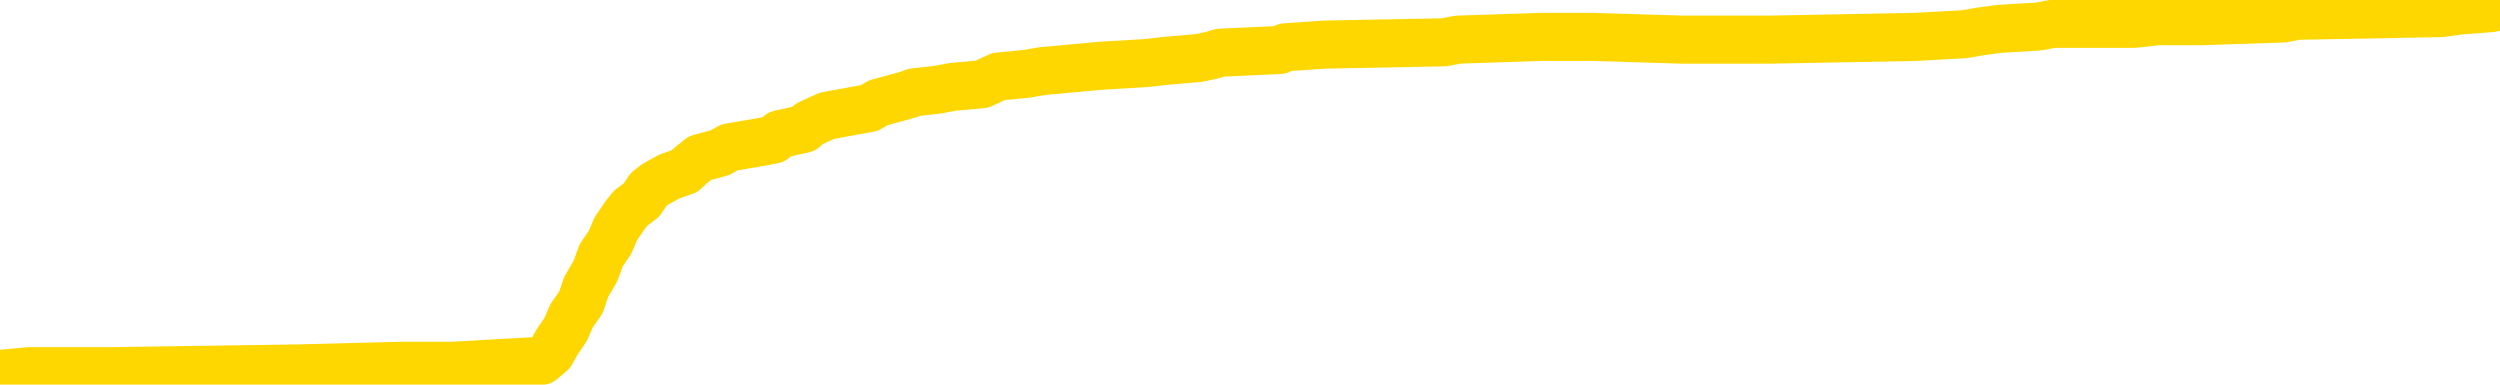 <svg xmlns="http://www.w3.org/2000/svg" version="1.1" viewBox="0 0 6500 1000">
	<path fill="none" stroke="gold" stroke-width="125" stroke-linecap="round" stroke-linejoin="round" d="M0 15267  L-794702 15267 L-794518 15261 L-794028 15247 L-793735 15240 L-793423 15226 L-793189 15219 L-793135 15206 L-793076 15192 L-792923 15185 L-792883 15172 L-792750 15165 L-792457 15158 L-791917 15158 L-791306 15151 L-791258 15151 L-790618 15144 L-790585 15144 L-790060 15144 L-789927 15137 L-789537 15124 L-789209 15110 L-789091 15096 L-788880 15083 L-788163 15083 L-787593 15076 L-787486 15076 L-787311 15069 L-787090 15055 L-786689 15048 L-786663 15035 L-785735 15021 L-785647 15007 L-785565 14994 L-785495 14980 L-785198 14973 L-785046 14959 L-783156 14966 L-783055 14966 L-782793 14966 L-782499 14973 L-782357 14959 L-782109 14959 L-782073 14953 L-781915 14946 L-781451 14932 L-781198 14925 L-780986 14911 L-780735 14905 L-780386 14898 L-779458 14884 L-779365 14870 L-778954 14864 L-777783 14850 L-776594 14843 L-776502 14829 L-776474 14816 L-776208 14802 L-775909 14788 L-775781 14775 L-775743 14761 L-774929 14761 L-774545 14768 L-773484 14775 L-773423 14775 L-773158 14911 L-772686 15042 L-772494 15172 L-772230 15302 L-771894 15295 L-771758 15288 L-771302 15281 L-770559 15274 L-770542 15267 L-770376 15254 L-770308 15254 L-769792 15247 L-768763 15247 L-768567 15240 L-768079 15233 L-767717 15226 L-767308 15226 L-766922 15233 L-765219 15233 L-765121 15233 L-765049 15233 L-764988 15233 L-764803 15226 L-764467 15226 L-763826 15219 L-763749 15213 L-763688 15213 L-763502 15206 L-763422 15206 L-763245 15199 L-763226 15192 L-762996 15192 L-762608 15185 L-761719 15185 L-761680 15178 L-761592 15172 L-761564 15158 L-760556 15151 L-760406 15137 L-760382 15130 L-760249 15124 L-760209 15117 L-758951 15110 L-758893 15110 L-758354 15103 L-758301 15103 L-758254 15103 L-757859 15096 L-757720 15089 L-757520 15083 L-757373 15083 L-757209 15083 L-756932 15089 L-756573 15089 L-756021 15083 L-755376 15076 L-755117 15062 L-754963 15055 L-754562 15048 L-754522 15042 L-754402 15035 L-754340 15042 L-754326 15042 L-754232 15042 L-753939 15035 L-753788 15007 L-753457 14994 L-753379 14980 L-753303 14973 L-753077 14953 L-753010 14939 L-752783 14925 L-752730 14911 L-752566 14905 L-751560 14898 L-751376 14891 L-750825 14884 L-750432 14870 L-750035 14864 L-749185 14850 L-749106 14843 L-748528 14836 L-748086 14836 L-747845 14829 L-747688 14829 L-747287 14816 L-747267 14816 L-746822 14809 L-746416 14802 L-746280 14788 L-746105 14775 L-745969 14761 L-745719 14747 L-744719 14740 L-744637 14734 L-744501 14727 L-744463 14720 L-743573 14713 L-743357 14706 L-742914 14699 L-742796 14693 L-742740 14686 L-742063 14686 L-741963 14679 L-741934 14679 L-740592 14672 L-740186 14665 L-740147 14658 L-739219 14651 L-739121 14645 L-738988 14638 L-738583 14631 L-738557 14624 L-738464 14617 L-738248 14610 L-737837 14597 L-736683 14583 L-736391 14569 L-736363 14556 L-735755 14549 L-735505 14535 L-735485 14528 L-734556 14521 L-734504 14508 L-734382 14501 L-734364 14487 L-734208 14480 L-734033 14467 L-733897 14460 L-733840 14453 L-733732 14446 L-733647 14439 L-733414 14432 L-733339 14426 L-733030 14419 L-732913 14412 L-732743 14405 L-732651 14398 L-732549 14398 L-732526 14391 L-732448 14391 L-732351 14378 L-731984 14371 L-731879 14364 L-731376 14357 L-730924 14350 L-730886 14344 L-730862 14337 L-730821 14330 L-730692 14323 L-730591 14316 L-730150 14309 L-729868 14302 L-729275 14296 L-729145 14289 L-728870 14275 L-728718 14268 L-728565 14261 L-728479 14248 L-728401 14241 L-728216 14234 L-728165 14234 L-728137 14227 L-728058 14220 L-728035 14213 L-727751 14200 L-727148 14186 L-726152 14179 L-725854 14172 L-725120 14166 L-724876 14159 L-724786 14152 L-724209 14145 L-723510 14138 L-722758 14131 L-722440 14125 L-722057 14111 L-721980 14104 L-721345 14097 L-721160 14090 L-721072 14090 L-720942 14090 L-720630 14083 L-720580 14077 L-720438 14070 L-720416 14063 L-719449 14056 L-718903 14049 L-718425 14049 L-718364 14049 L-718040 14049 L-718019 14042 L-717956 14042 L-717746 14036 L-717670 14029 L-717615 14022 L-717592 14015 L-717553 14008 L-717537 14001 L-716780 13995 L-716764 13988 L-715964 13981 L-715812 13974 L-714907 13967 L-714400 13960 L-714171 13947 L-714130 13947 L-714015 13940 L-713838 13933 L-713084 13940 L-712949 13933 L-712785 13926 L-712467 13919 L-712291 13906 L-711269 13892 L-711245 13878 L-710994 13871 L-710781 13858 L-710147 13851 L-709909 13837 L-709877 13823 L-709699 13810 L-709618 13796 L-709529 13789 L-709464 13776 L-709024 13762 L-709000 13755 L-708459 13748 L-708204 13741 L-707709 13734 L-706832 13728 L-706795 13721 L-706742 13714 L-706701 13707 L-706584 13700 L-706307 13693 L-706100 13680 L-705903 13666 L-705880 13652 L-705830 13639 L-705790 13632 L-705712 13625 L-705115 13611 L-705055 13604 L-704951 13598 L-704797 13591 L-704165 13584 L-703484 13577 L-703182 13563 L-702835 13557 L-702637 13550 L-702589 13536 L-702269 13529 L-701641 13522 L-701494 13515 L-701458 13509 L-701400 13502 L-701324 13488 L-701082 13488 L-700994 13481 L-700900 13474 L-700606 13468 L-700472 13461 L-700412 13454 L-700375 13440 L-700103 13440 L-699097 13433 L-698921 13427 L-698870 13427 L-698578 13420 L-698385 13406 L-698052 13399 L-697546 13392 L-696983 13379 L-696969 13365 L-696952 13358 L-696852 13344 L-696737 13331 L-696698 13317 L-696660 13310 L-696595 13310 L-696567 13303 L-696428 13310 L-696135 13310 L-696085 13310 L-695980 13310 L-695715 13303 L-695250 13296 L-695106 13296 L-695051 13283 L-694994 13276 L-694803 13269 L-694438 13262 L-694223 13262 L-694029 13262 L-693971 13262 L-693912 13249 L-693758 13242 L-693488 13235 L-693058 13269 L-693043 13269 L-692966 13262 L-692901 13255 L-692772 13208 L-692749 13201 L-692465 13194 L-692417 13187 L-692362 13180 L-691900 13173 L-691861 13173 L-691820 13166 L-691630 13160 L-691150 13153 L-690663 13146 L-690646 13139 L-690608 13132 L-690352 13125 L-690274 13112 L-690044 13105 L-690028 13091 L-689734 13078 L-689292 13071 L-688845 13064 L-688340 13057 L-688186 13050 L-687900 13043 L-687860 13030 L-687529 13023 L-687307 13016 L-686790 13002 L-686714 12995 L-686466 12982 L-686272 12968 L-686212 12961 L-685435 12954 L-685361 12954 L-685131 12947 L-685114 12947 L-685052 12941 L-684857 12934 L-684392 12934 L-684369 12927 L-684239 12927 L-682939 12927 L-682922 12927 L-682845 12920 L-682751 12920 L-682534 12920 L-682382 12913 L-682204 12920 L-682149 12927 L-681863 12934 L-681823 12934 L-681453 12934 L-681013 12934 L-680830 12934 L-680509 12927 L-680214 12927 L-679768 12913 L-679696 12906 L-679234 12893 L-678796 12886 L-678614 12879 L-677160 12865 L-677028 12859 L-676571 12845 L-676345 12838 L-675958 12824 L-675442 12811 L-674488 12797 L-673693 12783 L-673019 12776 L-672593 12763 L-672282 12756 L-672052 12735 L-671369 12715 L-671356 12694 L-671146 12667 L-671124 12660 L-670950 12646 L-670000 12640 L-669731 12626 L-668916 12619 L-668606 12605 L-668568 12598 L-668511 12585 L-667894 12578 L-667256 12564 L-665630 12557 L-664956 12551 L-664314 12551 L-664237 12551 L-664180 12551 L-664144 12551 L-664116 12544 L-664004 12530 L-663986 12523 L-663964 12516 L-663810 12510 L-663757 12496 L-663679 12489 L-663559 12482 L-663462 12475 L-663344 12468 L-663075 12455 L-662805 12448 L-662788 12434 L-662588 12427 L-662441 12414 L-662214 12407 L-662080 12400 L-661771 12393 L-661711 12386 L-661358 12373 L-661010 12366 L-660909 12359 L-660844 12345 L-660785 12338 L-660400 12325 L-660019 12318 L-659915 12311 L-659655 12304 L-659384 12291 L-659224 12284 L-659192 12277 L-659130 12270 L-658989 12263 L-658805 12256 L-658760 12249 L-658472 12249 L-658456 12243 L-658223 12243 L-658162 12236 L-658124 12236 L-657544 12229 L-657410 12222 L-657387 12195 L-657368 12147 L-657351 12092 L-657335 12037 L-657311 11983 L-657294 11942 L-657273 11894 L-657257 11846 L-657233 11818 L-657217 11791 L-657195 11770 L-657178 11757 L-657129 11736 L-657057 11716 L-657022 11681 L-656999 11654 L-656963 11627 L-656922 11599 L-656885 11586 L-656869 11558 L-656845 11538 L-656807 11524 L-656791 11504 L-656767 11490 L-656750 11476 L-656731 11463 L-656715 11449 L-656686 11428 L-656660 11408 L-656615 11401 L-656598 11387 L-656556 11380 L-656508 11367 L-656438 11353 L-656422 11339 L-656406 11326 L-656344 11319 L-656305 11312 L-656265 11305 L-656099 11298 L-656034 11291 L-656018 11285 L-655974 11271 L-655916 11264 L-655703 11257 L-655670 11250 L-655627 11244 L-655549 11237 L-655012 11230 L-654934 11223 L-654829 11209 L-654741 11202 L-654565 11196 L-654214 11189 L-654058 11182 L-653620 11175 L-653464 11168 L-653334 11161 L-652630 11148 L-652429 11141 L-651468 11127 L-650986 11120 L-650887 11120 L-650794 11114 L-650549 11107 L-650476 11100 L-650033 11086 L-649937 11079 L-649922 11072 L-649906 11066 L-649881 11059 L-649416 11052 L-649199 11045 L-649059 11038 L-648765 11031 L-648677 11025 L-648635 11018 L-648605 11011 L-648433 11004 L-648374 10997 L-648298 10990 L-648217 10983 L-648147 10983 L-647838 10977 L-647753 10970 L-647539 10963 L-647504 10956 L-646821 10949 L-646722 10942 L-646517 10936 L-646470 10929 L-646192 10922 L-646130 10915 L-646113 10901 L-646035 10895 L-645727 10881 L-645702 10874 L-645648 10860 L-645626 10853 L-645503 10847 L-645367 10833 L-645123 10826 L-644997 10826 L-644351 10819 L-644335 10819 L-644310 10819 L-644130 10806 L-644054 10799 L-643962 10792 L-643534 10785 L-643118 10778 L-642725 10765 L-642646 10758 L-642628 10751 L-642264 10744 L-642028 10737 L-641800 10730 L-641486 10723 L-641409 10717 L-641328 10703 L-641150 10689 L-641134 10682 L-640869 10669 L-640789 10662 L-640559 10655 L-640332 10648 L-640017 10648 L-639842 10641 L-639480 10641 L-639089 10634 L-639019 10621 L-638956 10614 L-638815 10600 L-638763 10593 L-638662 10580 L-638160 10573 L-637963 10566 L-637716 10559 L-637531 10552 L-637231 10546 L-637155 10539 L-636989 10525 L-636104 10518 L-636076 10504 L-635953 10491 L-635374 10484 L-635296 10477 L-634583 10477 L-634271 10477 L-634058 10477 L-634041 10477 L-633655 10477 L-633130 10463 L-632683 10457 L-632354 10450 L-632201 10443 L-631875 10443 L-631697 10436 L-631615 10436 L-631409 10422 L-631234 10415 L-630305 10409 L-629415 10402 L-629376 10395 L-629148 10395 L-628769 10388 L-627981 10381 L-627747 10374 L-627671 10368 L-627314 10361 L-626742 10347 L-626475 10340 L-626088 10333 L-625985 10333 L-625815 10333 L-625196 10333 L-624985 10333 L-624677 10333 L-624624 10327 L-624497 10320 L-624444 10313 L-624324 10306 L-623988 10292 L-623029 10285 L-622898 10272 L-622696 10265 L-622065 10258 L-621753 10251 L-621339 10244 L-621312 10238 L-621167 10231 L-620746 10224 L-619414 10224 L-619367 10217 L-619238 10203 L-619222 10197 L-618644 10183 L-618438 10176 L-618408 10169 L-618367 10162 L-618310 10155 L-618272 10149 L-618194 10142 L-618051 10135 L-617597 10128 L-617479 10121 L-617193 10114 L-616821 10108 L-616725 10101 L-616398 10094 L-616043 10087 L-615873 10080 L-615826 10073 L-615717 10066 L-615628 10060 L-615600 10053 L-615524 10039 L-615220 10032 L-615186 10019 L-615115 10012 L-614747 10005 L-614411 9998 L-614331 9998 L-614111 9991 L-613939 9984 L-613912 9978 L-613415 9971 L-612866 9957 L-611985 9950 L-611887 9936 L-611810 9930 L-611535 9923 L-611288 9909 L-611214 9902 L-611152 9889 L-611033 9882 L-610991 9875 L-610881 9868 L-610804 9854 L-610103 9848 L-609858 9841 L-609818 9834 L-609662 9827 L-609063 9827 L-608836 9827 L-608744 9827 L-608269 9827 L-607671 9813 L-607151 9806 L-607130 9800 L-606985 9793 L-606665 9793 L-606123 9793 L-605891 9793 L-605721 9793 L-605234 9786 L-605007 9779 L-604922 9772 L-604576 9765 L-604250 9765 L-603727 9759 L-603399 9752 L-602799 9745 L-602601 9731 L-602549 9724 L-602509 9717 L-602227 9711 L-601543 9697 L-601233 9690 L-601208 9676 L-601017 9670 L-600794 9663 L-600708 9656 L-600044 9642 L-600020 9635 L-599798 9622 L-599468 9615 L-599116 9601 L-598911 9594 L-598679 9581 L-598421 9574 L-598231 9560 L-598184 9553 L-597957 9546 L-597922 9540 L-597766 9533 L-597551 9526 L-597378 9519 L-597287 9512 L-597010 9505 L-596766 9499 L-596451 9492 L-596025 9492 L-595987 9492 L-595504 9492 L-595271 9492 L-595059 9485 L-594833 9478 L-594283 9478 L-594035 9471 L-593201 9471 L-593146 9464 L-593124 9457 L-592966 9451 L-592505 9444 L-592464 9437 L-592124 9423 L-591991 9416 L-591768 9410 L-591196 9403 L-590724 9396 L-590529 9389 L-590337 9382 L-590147 9375 L-590045 9368 L-589677 9362 L-589631 9355 L-589549 9348 L-588256 9341 L-588207 9334 L-587939 9334 L-587794 9334 L-587243 9334 L-587126 9327 L-587045 9321 L-586685 9314 L-586462 9307 L-586180 9300 L-585851 9286 L-585343 9280 L-585231 9273 L-585152 9266 L-584987 9259 L-584693 9259 L-584224 9259 L-584028 9266 L-583977 9266 L-583328 9259 L-583206 9252 L-582752 9252 L-582716 9245 L-582247 9238 L-582137 9232 L-582121 9225 L-581904 9225 L-581724 9218 L-581192 9218 L-580162 9218 L-579963 9211 L-579505 9204 L-578556 9191 L-578457 9184 L-578104 9170 L-578043 9163 L-578029 9156 L-577993 9150 L-577624 9143 L-577504 9136 L-577262 9129 L-577098 9122 L-576911 9115 L-576790 9108 L-575719 9095 L-574861 9088 L-574649 9074 L-574552 9067 L-574377 9054 L-574044 9047 L-573972 9040 L-573915 9033 L-573739 9033 L-573350 9026 L-573115 9019 L-573004 9013 L-572887 9006 L-571906 8999 L-571880 8992 L-571286 8978 L-571254 8978 L-571105 8972 L-570821 8965 L-569909 8965 L-568963 8965 L-568810 8958 L-568707 8958 L-568576 8951 L-568433 8944 L-568406 8937 L-568292 8931 L-568074 8924 L-567392 8917 L-567263 8910 L-566960 8903 L-566720 8889 L-566387 8883 L-565748 8876 L-565406 8862 L-565344 8855 L-565188 8855 L-564267 8855 L-563796 8855 L-563753 8855 L-563740 8848 L-563699 8842 L-563677 8835 L-563650 8828 L-563506 8821 L-563083 8814 L-562748 8814 L-562557 8807 L-562128 8807 L-561940 8800 L-561552 8787 L-561017 8780 L-560645 8773 L-560623 8773 L-560373 8766 L-560255 8759 L-560179 8753 L-560043 8746 L-560004 8739 L-559924 8732 L-559530 8725 L-559034 8718 L-558922 8705 L-558749 8698 L-558441 8691 L-557993 8684 L-557670 8677 L-557528 8664 L-557101 8650 L-556947 8636 L-556892 8623 L-556078 8616 L-556059 8609 L-555687 8602 L-555630 8602 L-554501 8595 L-554433 8595 L-553875 8588 L-553680 8582 L-553543 8575 L-553310 8568 L-552963 8561 L-552928 8547 L-552893 8540 L-552825 8527 L-552476 8520 L-552304 8513 L-551819 8506 L-551803 8499 L-551478 8493 L-551320 8486 L-550179 8472 L-550155 8465 L-549963 8451 L-549769 8445 L-549519 8438 L-549502 8431 L-548482 8424 L-548184 8417 L-548109 8410 L-547972 8397 L-547797 8390 L-547220 8376 L-547004 8369 L-546941 8363 L-546810 8356 L-546773 8342 L-546250 8335 L-546112 11031 L-546097 11031 L-546075 11031 L-546054 11031 L-545827 8328 L-545051 8328 L-545010 8328 L-544642 8328 L-544564 8321 L-544512 8315 L-543838 8308 L-543096 8301 L-542671 8301 L-542224 8294 L-541162 8287 L-540850 8274 L-540440 8274 L-540368 8267 L-539844 8267 L-539749 8267 L-539731 8267 L-539287 8260 L-539101 8246 L-538321 8233 L-537648 8226 L-537236 8205 L-537004 8191 L-536864 8185 L-536782 8171 L-536762 8164 L-536686 8164 L-536558 8157 L-536241 8164 L-536017 8164 L-535692 8157 L-535630 8157 L-535259 8157 L-535226 8157 L-535018 8157 L-534350 8157 L-534273 8157 L-534115 8144 L-534004 8144 L-533678 8137 L-533523 8130 L-533182 8130 L-533125 8116 L-532787 8102 L-532583 8096 L-532530 8082 L-531154 8075 L-531024 8068 L-530591 8061 L-530270 8055 L-529443 8041 L-529319 8034 L-528588 8020 L-528432 8007 L-528392 8000 L-528338 7993 L-528315 7986 L-528201 7979 L-527904 7972 L-527615 7966 L-527560 7959 L-527440 7952 L-527409 7945 L-527310 7938 L-526866 7938 L-526714 7931 L-525879 7931 L-525337 7925 L-525002 7925 L-524986 7918 L-524911 7911 L-524795 7904 L-524600 7897 L-524336 7890 L-523501 7884 L-523405 7877 L-522883 7870 L-522842 7863 L-522742 7856 L-521914 7856 L-521779 7849 L-521440 7849 L-520886 7842 L-520507 7836 L-520344 7829 L-520034 7822 L-519221 7815 L-518915 7808 L-518647 7808 L-518325 7808 L-518004 7815 L-517729 7815 L-516900 7801 L-516805 7795 L-516712 7774 L-516608 7753 L-516221 7733 L-515741 7719 L-515725 7712 L-515606 7706 L-515238 7692 L-515143 7685 L-514309 7671 L-514232 7665 L-513933 7658 L-513842 7651 L-513435 7637 L-513325 7623 L-512625 7617 L-512152 7610 L-512092 7603 L-511873 7589 L-511599 7582 L-511486 7576 L-510459 7569 L-510073 7562 L-510053 7555 L-509720 7548 L-509475 7541 L-509042 7535 L-508932 7528 L-508814 7521 L-508362 7507 L-507772 7500 L-507435 7493 L-505543 7487 L-505429 7473 L-505217 7466 L-503899 7459 L-503792 5920 L-503726 4400 L-503690 2997 L-503628 2997 L-503129 4523 L-502454 6029 L-502432 7418 L-502161 7404 L-501193 7404 L-500504 7398 L-500342 7391 L-499801 7384 L-499711 7377 L-498692 7370 L-497744 7357 L-497379 7363 L-497276 7370 L-496688 7370 L-496628 7370 L-496528 7363 L-496088 7350 L-495980 7343 L-495539 7336 L-494539 7316 L-494282 7295 L-494179 7274 L-494049 7261 L-493683 7247 L-493102 7233 L-493071 7227 L-492755 7220 L-490772 7213 L-490657 7206 L-490589 7206 L-490230 7199 L-488612 7192 L-488434 7192 L-488290 7192 L-487467 7199 L-487414 7206 L-487360 7206 L-486926 7206 L-485945 7213 L-485872 7213 L-484787 7206 L-484574 7206 L-483858 7192 L-483469 7185 L-483251 7172 L-482931 7158 L-482437 7144 L-482309 7138 L-482081 7124 L-481848 7110 L-481789 7103 L-481500 7097 L-481227 7083 L-480198 7076 L-478533 7069 L-478113 7062 L-477976 7055 L-477820 7055 L-477515 7049 L-477287 7035 L-477128 7028 L-476969 7014 L-476800 7001 L-476752 6994 L-476699 6987 L-476677 6987 L-476291 6980 L-476041 6980 L-475771 6980 L-475610 6980 L-475520 6980 L-473862 6980 L-473697 6987 L-473317 6980 L-472857 6980 L-472247 6967 L-471154 6960 L-470723 6953 L-470691 6946 L-470629 6939 L-470612 6932 L-468908 6925 L-468866 6919 L-468400 6912 L-468213 6905 L-468180 6891 L-467585 6884 L-467535 6878 L-467213 6871 L-467162 6864 L-466952 6857 L-466934 6850 L-466667 6836 L-466614 6830 L-466145 6823 L-465635 6809 L-465557 6809 L-465262 6802 L-465246 6795 L-465207 6789 L-465136 6782 L-464979 6775 L-464033 6775 L-463976 6775 L-463455 6775 L-463263 6768 L-463162 6768 L-462936 6761 L-462426 6761 L-462038 6946 L-461969 6946 L-461621 6939 L-461264 6932 L-460135 6734 L-460083 6720 L-459857 6713 L-459823 6706 L-459698 6693 L-459600 6693 L-459335 6693 L-458595 6700 L-458016 6700 L-457723 6700 L-457017 6700 L-456838 6693 L-456815 6693 L-456179 6686 L-455868 6679 L-455471 6679 L-455442 6672 L-455421 6665 L-455267 6659 L-454582 6659 L-454565 6659 L-454225 6659 L-453953 6652 L-453915 6645 L-453859 6631 L-453837 6624 L-453765 6618 L-453433 6611 L-453327 6604 L-453299 6590 L-453101 6583 L-452948 6576 L-452080 6570 L-451517 6556 L-451501 6556 L-451400 6549 L-451298 6556 L-451151 6556 L-451073 6556 L-451035 6549 L-450980 6542 L-450906 6535 L-450761 6529 L-450280 6529 L-449875 6522 L-449009 6529 L-448989 6529 L-448731 6529 L-448655 6529 L-448625 6522 L-448615 6508 L-448598 6501 L-448305 6494 L-448265 6487 L-448193 6481 L-448120 6474 L-447915 6467 L-447755 6446 L-447454 6426 L-447376 6399 L-447359 6378 L-447143 6364 L-446912 6364 L-446802 6371 L-446432 6378 L-446274 6378 L-446042 6378 L-445874 6378 L-445729 6371 L-445597 6364 L-444321 6351 L-443917 6337 L-443857 6330 L-443740 6316 L-443315 6310 L-443299 6296 L-443237 6289 L-442964 6275 L-442851 6269 L-442569 6255 L-442292 6248 L-441867 6234 L-441844 6227 L-441766 6221 L-441641 6214 L-441054 6207 L-440663 6200 L-440327 6193 L-439738 6186 L-439636 6186 L-439466 6180 L-439329 6180 L-438502 6173 L-437316 6166 L-437280 6159 L-437225 6159 L-437004 6152 L-436799 6152 L-436645 6152 L-436388 6145 L-436311 6138 L-435769 6132 L-435732 6125 L-435483 6118 L-435096 6111 L-434270 6104 L-433912 6097 L-433602 6097 L-433344 6091 L-433120 6084 L-432714 6077 L-432597 6070 L-432414 6063 L-432361 6063 L-432172 6056 L-432001 6050 L-431973 6043 L-431692 6036 L-431382 6029 L-431244 6022 L-430934 6015 L-430740 6015 L-430725 6008 L-430005 6008 L-429872 5995 L-429574 5988 L-429484 5981 L-428883 5981 L-428845 5974 L-428766 5967 L-428146 5961 L-427994 5947 L-427954 5940 L-427643 5933 L-427451 5926 L-427258 5913 L-427203 5899 L-426894 5892 L-426842 5885 L-426787 5892 L-426762 5892 L-426637 5892 L-425826 5885 L-425750 5878 L-425209 5872 L-424940 5865 L-424281 5858 L-423373 5851 L-423132 5844 L-422600 5837 L-422382 5831 L-421275 5837 L-421225 5837 L-420449 5837 L-419901 5831 L-419790 5824 L-419637 5810 L-419582 5803 L-419417 5796 L-419039 5789 L-418592 5783 L-418537 5776 L-418383 5769 L-417703 5762 L-417483 5755 L-416965 5748 L-416116 5735 L-416100 5728 L-414309 5721 L-413755 5714 L-413637 5707 L-412632 5701 L-412595 5694 L-412362 5694 L-412270 5694 L-412230 5694 L-411898 5687 L-411546 5680 L-411281 5666 L-410994 5659 L-410683 5646 L-410429 5632 L-410335 5625 L-409845 5618 L-409638 5612 L-409072 5605 L-408958 5612 L-408607 5605 L-408555 5605 L-408515 5605 L-407912 5591 L-407178 5577 L-406597 5564 L-406361 5550 L-405821 5529 L-405668 5516 L-405167 5509 L-404957 5495 L-404934 5495 L-404875 5488 L-403912 5488 L-403735 5482 L-403293 5475 L-403269 5461 L-403114 5454 L-403032 5454 L-402882 5461 L-402235 5461 L-402185 5454 L-401065 5447 L-400081 5440 L-400020 5434 L-399299 5427 L-398434 5420 L-398055 5413 L-397836 5413 L-397077 5406 L-397025 5399 L-396716 5386 L-395864 5386 L-395671 5379 L-395495 5372 L-395270 5372 L-395143 5365 L-394951 5365 L-394719 5358 L-394549 5365 L-394263 5358 L-393983 5358 L-393900 5352 L-393730 5345 L-393713 5331 L-393559 5324 L-393520 5317 L-392745 5310 L-392668 5310 L-392436 5297 L-392009 5290 L-391664 5283 L-391080 5276 L-390812 5276 L-390553 5276 L-390423 5263 L-390407 5256 L-390293 5249 L-390269 5242 L-390035 5235 L-389999 5228 L-388683 5228 L-388627 5221 L-387949 5208 L-387376 5208 L-387251 5208 L-387098 5208 L-387020 5208 L-386709 5194 L-386436 5187 L-386346 5174 L-386245 5174 L-385317 5167 L-385241 5167 L-384877 5167 L-384852 5160 L-384816 5153 L-384040 5139 L-383948 5133 L-383808 5126 L-383407 5119 L-383145 5119 L-382901 5126 L-382687 5119 L-382607 5119 L-382530 5119 L-382454 5119 L-382267 5126 L-382201 5126 L-381951 5126 L-381896 5119 L-381759 5112 L-381679 5098 L-381566 5091 L-381342 5085 L-381178 5078 L-381137 5071 L-380968 5064 L-380597 5057 L-380582 5050 L-380466 5044 L-379745 5037 L-379709 5030 L-379576 5030 L-379228 5023 L-378817 5023 L-378781 5023 L-378702 5016 L-378664 5009 L-378299 5003 L-378095 4996 L-378080 4989 L-377735 4982 L-377386 4982 L-377060 4982 L-376959 4975 L-376806 4975 L-376612 4968 L-376380 4968 L-376287 4968 L-376132 4968 L-376055 4968 L-376014 4961 L-375900 4955 L-375877 4948 L-375626 4948 L-375488 4934 L-374910 4914 L-374082 4900 L-373594 4886 L-373472 4879 L-373434 4872 L-373421 4866 L-373269 4852 L-373168 4838 L-372935 4831 L-372545 4818 L-372240 4811 L-372225 4804 L-372054 4797 L-371815 4784 L-371219 4784 L-370615 4777 L-370576 4777 L-370535 4777 L-370382 4770 L-370329 4763 L-370266 4756 L-370198 4749 L-370144 4736 L-370118 4729 L-370072 4722 L-369977 4708 L-369840 4701 L-369687 4695 L-369555 4688 L-369514 4688 L-369478 4681 L-369416 4674 L-369143 4660 L-368828 4654 L-368788 4640 L-368702 4633 L-368525 4626 L-368288 4619 L-367930 4612 L-367900 4606 L-367331 4599 L-367208 4592 L-366972 4585 L-366949 4585 L-366668 4578 L-366383 4578 L-366127 4578 L-365555 4571 L-365259 4565 L-365182 4558 L-364483 4551 L-364406 4544 L-364371 4537 L-364344 4530 L-364293 4517 L-364099 4510 L-363959 4496 L-363923 4489 L-363883 4482 L-363287 4476 L-363055 4469 L-362771 4517 L-362717 4558 L-362643 4606 L-362565 4647 L-362329 4633 L-362085 4626 L-361949 4619 L-361843 4612 L-361763 4606 L-361376 4592 L-361249 4585 L-361096 4578 L-361059 4571 L-360913 4565 L-360691 4558 L-360518 4551 L-360449 4544 L-359627 4530 L-359611 4530 L-359316 4523 L-358529 4517 L-358219 4517 L-358072 4510 L-357844 4503 L-357643 4489 L-356706 4482 L-356670 4476 L-356647 4469 L-356606 4455 L-356338 4448 L-355741 4441 L-355678 4435 L-355642 4428 L-355625 4421 L-354930 4421 L-354729 4421 L-354697 4421 L-354363 4421 L-354256 4414 L-353631 4400 L-353127 4393 L-353090 4380 L-352647 4380 L-352551 4373 L-352392 4373 L-352079 4373 L-352067 4373 L-351627 4380 L-351145 4387 L-351016 4387 L-350696 4387 L-350627 4380 L-350323 4380 L-350147 4373 L-349954 4366 L-349711 4352 L-349513 4339 L-349488 4325 L-348909 4318 L-348840 4311 L-348430 4305 L-348376 4298 L-348329 4291 L-347965 4284 L-347819 4277 L-347614 4270 L-347517 4270 L-347362 4263 L-347301 4257 L-347153 4243 L-347053 4236 L-346496 4236 L-346473 4250 L-346301 4257 L-345760 4263 L-345699 4263 L-345645 4250 L-345616 4236 L-345545 4229 L-345529 4216 L-345465 4209 L-345429 4195 L-345274 4188 L-344948 4181 L-344382 4174 L-344368 4168 L-344306 4154 L-344204 4140 L-344158 4140 L-343915 4133 L-343493 4133 L-343338 4133 L-341597 4120 L-341055 4113 L-340112 4106 L-339702 4099 L-339161 4086 L-338965 4079 L-338796 4072 L-338500 4065 L-338386 4058 L-338371 4058 L-338216 4051 L-338076 4044 L-337999 4031 L-337868 4031 L-337520 4031 L-337149 4038 L-336551 4038 L-336375 4038 L-336219 4031 L-335950 4024 L-335799 4024 L-335507 4044 L-335484 4058 L-335401 4072 L-335173 4086 L-334474 4079 L-334347 4072 L-333916 4065 L-333822 4058 L-332617 4058 L-332568 4051 L-332274 4051 L-331871 4044 L-331595 4031 L-331576 4024 L-331458 4017 L-331382 4010 L-331200 4003 L-330720 3997 L-330269 3983 L-329859 3976 L-329828 3969 L-329410 3962 L-329296 3962 L-329178 3962 L-329163 3962 L-328968 3955 L-328947 3942 L-328714 3935 L-328271 3928 L-327952 3914 L-327487 3914 L-327322 3908 L-327167 3901 L-327011 3901 L-326557 3901 L-326238 3901 L-326183 3908 L-325812 3908 L-325775 3914 L-325448 3914 L-325331 3908 L-325233 3901 L-324907 3887 L-324520 3880 L-324259 3873 L-323901 3860 L-323644 3853 L-321474 3846 L-321424 3839 L-321402 3832 L-320990 3832 L-320929 3832 L-320859 3839 L-320628 3839 L-320317 3832 L-320014 3819 L-319970 3812 L-319662 3805 L-319529 3798 L-319312 3791 L-318600 3784 L-318445 3784 L-318306 3778 L-318158 3778 L-318137 3778 L-317942 3771 L-317917 3764 L-317826 3757 L-317804 3750 L-317788 3743 L-317687 3737 L-316759 3730 L-316301 3730 L-315209 3716 L-314786 3716 L-314383 3709 L-314344 3702 L-314090 3695 L-313316 3682 L-313300 3675 L-313275 3668 L-313082 3661 L-312346 3654 L-312076 3648 L-312036 3641 L-311637 3627 L-311612 3620 L-310823 3613 L-310143 3606 L-308772 3600 L-308502 3593 L-308453 3586 L-307916 3572 L-307883 3565 L-307781 3552 L-307457 3545 L-307378 3538 L-307109 3538 L-306196 3531 L-306058 3531 L-305809 3518 L-305263 3518 L-304841 3511 L-304648 3504 L-304633 3504 L-304495 3490 L-304401 3483 L-304274 3476 L-304014 3470 L-303989 3456 L-303898 3449 L-303587 3442 L-303527 3435 L-303410 3435 L-303060 3435 L-302250 3435 L-302018 3422 L-301189 3422 L-300957 3408 L-300741 3401 L-300222 3401 L-299584 3394 L-299168 3388 L-298846 3381 L-298365 3374 L-297939 3374 L-297878 3367 L-297529 3367 L-297489 3360 L-297475 3353 L-297376 3340 L-297330 3340 L-296845 3333 L-296043 3333 L-295709 3333 L-294628 3326 L-294148 3319 L-294125 3312 L-293985 3305 L-293429 3299 L-292732 3292 L-292423 3285 L-292202 3278 L-292097 3271 L-291994 3257 L-291323 3251 L-291229 3244 L-291207 3244 L-291130 3237 L-290952 3237 L-290780 3237 L-290599 3230 L-290586 3223 L-290509 3216 L-290345 3210 L-289830 3203 L-289814 3196 L-289674 3196 L-289311 3189 L-289287 3189 L-289157 3182 L-289132 3175 L-288770 3169 L-288244 3155 L-288151 3148 L-287935 3134 L-287841 3127 L-287817 3121 L-287353 3114 L-287275 3114 L-286874 3107 L-286423 3107 L-285171 3100 L-285133 3093 L-284701 3086 L-284668 3080 L-283949 3073 L-283773 3066 L-283637 3059 L-283331 3052 L-283276 3045 L-283251 3032 L-283235 3018 L-283060 3011 L-282870 3004 L-282363 3004 L-281989 2950 L-281651 2888 L-281612 2833 L-280893 2785 L-280799 2778 L-280761 2772 L-280219 2772 L-280196 2765 L-279794 2758 L-279368 2751 L-279097 2751 L-278917 2744 L-278671 2731 L-278648 2724 L-278592 2710 L-277975 2703 L-277472 2696 L-277085 2696 L-276466 2703 L-276250 2703 L-276095 2710 L-274802 2696 L-274703 2690 L-274261 2676 L-273930 2669 L-273629 2655 L-273387 2648 L-272652 2635 L-272073 2628 L-271243 2621 L-271143 2614 L-270585 2607 L-270447 2601 L-268805 2594 L-268744 2594 L-268651 2594 L-267684 2594 L-267506 2587 L-267219 2587 L-267001 2587 L-266923 2580 L-266652 2580 L-266536 2573 L-266383 2566 L-266073 2559 L-265995 2553 L-265904 2553 L-265826 2546 L-265710 2546 L-265531 2539 L-265439 2532 L-265401 2525 L-264898 2525 L-264679 2518 L-264550 2518 L-264395 2512 L-264340 2505 L-264215 2505 L-263831 2498 L-263322 2491 L-263250 2484 L-262770 2477 L-262693 2471 L-262592 2471 L-262359 2464 L-261894 2464 L-261664 2464 L-261648 2464 L-261416 2464 L-261261 2464 L-261199 2464 L-261006 2457 L-260735 2443 L-259984 2436 L-259031 2436 L-258995 2429 L-258770 2429 L-258330 2429 L-258049 2416 L-257701 2409 L-256632 2402 L-255704 2402 L-255573 2402 L-255527 2402 L-255457 2395 L-255303 2395 L-255225 2382 L-255052 2368 L-254617 2354 L-254413 2347 L-254352 2334 L-253770 2327 L-253616 2313 L-253500 2306 L-253459 2299 L-253290 2293 L-253153 2286 L-252942 2272 L-252865 2265 L-252842 2258 L-252633 2245 L-252223 2238 L-252198 2231 L-251975 2224 L-251830 2217 L-251795 2210 L-251782 2204 L-251759 2197 L-251526 2190 L-251340 2183 L-251123 2176 L-251098 2169 L-250409 2163 L-250305 2156 L-250269 2149 L-250249 2142 L-250055 2135 L-250002 2128 L-249885 2115 L-249803 2115 L-249692 2108 L-249378 2101 L-248918 2094 L-248663 2087 L-248429 2074 L-248299 2067 L-247947 2060 L-247887 2053 L-247735 2046 L-247163 2033 L-247076 2026 L-246923 2012 L-246627 1998 L-246257 1985 L-245954 1971 L-245877 1964 L-245472 1957 L-245304 1957 L-245160 1957 L-244620 1957 L-244559 1957 L-244544 1944 L-244378 1937 L-244172 1930 L-244097 1930 L-244004 1923 L-243594 1916 L-243579 1909 L-243555 1909 L-243362 1903 L-243285 1964 L-243115 2026 L-243053 2080 L-243037 2142 L-242523 2135 L-242301 2128 L-241682 2115 L-241429 2108 L-241235 2101 L-241196 2094 L-241122 2094 L-241057 2094 L-240406 2094 L-240368 2101 L-240193 2101 L-240128 2101 L-239454 2101 L-239065 2087 L-238803 2080 L-238565 2074 L-238487 2060 L-238472 2046 L-238269 2039 L-237899 2026 L-237673 2019 L-237038 2012 L-237018 2012 L-236631 2005 L-236537 2005 L-236479 1998 L-236203 1991 L-235893 1991 L-235816 1985 L-234965 1991 L-234622 2026 L-234185 2067 L-233752 2101 L-233257 2135 L-233107 2128 L-232839 2135 L-231601 2142 L-231544 2156 L-229780 2163 L-229590 2156 L-228580 2149 L-228429 2142 L-228053 2156 L-227732 2169 L-227127 2183 L-227057 2197 L-226880 2190 L-226051 2183 L-225913 2176 L-225526 2169 L-225342 2163 L-225298 2156 L-225178 2149 L-224968 2142 L-224521 2128 L-224173 2122 L-224040 2115 L-223631 2108 L-223281 2108 L-222996 2101 L-222802 2094 L-222648 2094 L-222484 2087 L-222416 2080 L-222316 2080 L-222082 2074 L-221966 2074 L-221913 2067 L-221371 2067 L-220906 2060 L-219724 2060 L-219591 2060 L-219566 2060 L-219514 2060 L-218846 2060 L-217811 2046 L-217618 2039 L-217438 2033 L-217286 2033 L-217246 2026 L-217231 2026 L-217169 2019 L-216844 2012 L-215684 2005 L-215490 1998 L-215313 1991 L-214199 1985 L-213339 1978 L-213233 1978 L-212759 1971 L-212567 1971 L-210245 1964 L-210167 1957 L-210046 1944 L-210012 1937 L-209974 1923 L-209880 1903 L-209664 1889 L-209083 1875 L-208697 1868 L-207924 1861 L-207846 1855 L-207148 1855 L-206607 1855 L-206566 1848 L-206436 1848 L-205972 1841 L-205933 1834 L-205799 1827 L-205430 1820 L-205401 1814 L-205251 1814 L-204850 1807 L-203026 1814 L-202219 1807 L-201501 1807 L-201484 1807 L-201170 1793 L-200609 1786 L-200107 1779 L-199588 1773 L-199567 1766 L-197823 1759 L-197654 1752 L-197458 1745 L-196564 1738 L-196046 1725 L-195835 1718 L-195577 1711 L-194868 1704 L-193917 1697 L-193259 1690 L-193220 1677 L-192933 1670 L-192851 1663 L-192756 1663 L-192624 1656 L-192547 1656 L-191811 1656 L-191474 1649 L-191425 1656 L-191169 1656 L-190883 1649 L-190457 1649 L-189877 1642 L-189618 1642 L-189466 1636 L-189219 1636 L-189181 1636 L-188383 1629 L-188346 1622 L-188169 1622 L-187759 1608 L-187531 1608 L-187455 1608 L-187323 1608 L-187207 1601 L-186859 1595 L-186796 1588 L-186643 1581 L-185902 1574 L-185791 1567 L-185621 1560 L-185582 1554 L-185287 1554 L-184886 1554 L-184709 1554 L-184615 1554 L-184306 1547 L-183504 1540 L-183046 1526 L-182526 1519 L-182037 1512 L-181342 1506 L-180295 1499 L-180026 1499 L-179972 1492 L-179812 1492 L-179560 1492 L-179314 1485 L-179235 1478 L-179021 1465 L-178709 1458 L-178245 1444 L-178231 1437 L-177935 1437 L-177921 1430 L-176930 1424 L-176258 1417 L-175923 1403 L-175307 1403 L-175170 1396 L-174531 1389 L-174401 1382 L-173450 1369 L-173351 1355 L-172791 1348 L-172382 1348 L-171954 1348 L-171863 1341 L-171028 1341 L-170665 1341 L-170625 1348 L-170493 1355 L-170316 1355 L-170099 1355 L-170046 1348 L-169889 1335 L-169636 1328 L-168536 1321 L-168458 1314 L-168239 1307 L-168108 1293 L-168072 1287 L-167878 1280 L-167779 1273 L-167295 1266 L-167011 1259 L-166850 1252 L-166756 1239 L-166484 1232 L-166214 1225 L-166198 1198 L-166060 1177 L-165921 1157 L-165595 1129 L-165286 1116 L-165245 1109 L-165169 1095 L-165054 1088 L-164203 1075 L-163877 1068 L-163546 1061 L-163413 1061 L-163197 1061 L-163180 1061 L-162500 1061 L-162407 1047 L-162383 1040 L-162368 1027 L-162329 1020 L-161917 1006 L-161648 999 L-161608 992 L-161240 992 L-161030 986 L-159947 986 L-159931 979 L-159902 972 L-159882 972 L-159505 958 L-159250 951 L-159002 938 L-158862 924 L-158730 917 L-158398 910 L-158306 903 L-158245 897 L-157687 890 L-157625 883 L-157469 876 L-157275 869 L-157083 862 L-157067 856 L-157029 849 L-156990 842 L-156719 835 L-156596 828 L-156564 821 L-156464 821 L-156309 821 L-156167 821 L-155883 814 L-155558 814 L-154862 808 L-154839 808 L-154330 808 L-153484 808 L-153121 801 L-152966 794 L-152362 794 L-152192 794 L-152131 794 L-152076 787 L-151021 780 L-151002 780 L-150096 780 L-150075 780 L-149908 773 L-149666 773 L-149616 767 L-149561 753 L-149423 746 L-149384 739 L-148456 732 L-148401 732 L-148279 732 L-148207 732 L-148091 732 L-147913 739 L-146930 732 L-146791 732 L-146673 719 L-146379 705 L-146131 698 L-146095 691 L-146040 698 L-146018 698 L-145885 698 L-145806 698 L-145669 691 L-145046 691 L-144879 684 L-144415 684 L-144239 671 L-144222 664 L-144162 657 L-144045 650 L-143563 643 L-142867 637 L-142494 630 L-142325 623 L-141359 616 L-141204 609 L-141026 609 L-140934 602 L-140678 602 L-140508 602 L-139861 595 L-139850 595 L-139270 589 L-139131 589 L-139076 575 L-138341 568 L-138302 561 L-138225 561 L-137583 554 L-136809 554 L-136716 548 L-136667 548 L-136652 541 L-136616 541 L-136600 527 L-136537 520 L-136521 513 L-136501 513 L-136346 507 L-136307 500 L-136291 493 L-136252 486 L-136112 479 L-136036 472 L-135671 465 L-135323 459 L-134550 452 L-133947 445 L-133751 438 L-133521 438 L-133383 431 L-132745 431 L-132456 424 L-132434 424 L-131974 418 L-131741 418 L-131686 411 L-131648 404 L-131145 397 L-130595 390 L-129807 383 L-128684 383 L-127789 376 L-127701 376 L-127402 370 L-127330 363 L-127214 356 L-126038 349 L-125689 342 L-125667 335 L-125148 329 L-125001 322 L-124893 315 L-124683 308 L-124529 301 L-124506 294 L-124312 288 L-124235 281 L-124092 274 L-123291 267 L-123145 260 L-122865 253 L-122688 246 L-122378 240 L-121566 233 L-120638 233 L-119046 226 L-118803 219 L-118162 212 L-117966 205 L-117888 199 L-117371 192 L-117139 192 L-117116 185 L-116984 185 L-116645 178 L-116634 171 L-116417 164 L-116380 158 L-115839 151 L-115310 137 L-115242 130 L-114949 123 L-114401 110 L-114366 103 L-114313 96 L-114214 82 L-113982 82 L-113402 82 L-113304 89 L-113230 89 L-112898 82 L-112148 75 L-112109 69 L-111429 69 L-111274 69 L-110948 62 L-110732 55 L-110501 55 L-110204 48 L-109958 41 L-109607 34 L-109554 27 L-108794 21 L-108101 7 L-107751 -6 L-107287 -13 L-106653 -19 L-106245 -26 L-106167 -19 L-105741 -19 L-105098 -26 L-104929 -26 L-104187 -33 L-104000 -40 L-103704 -47 L-103133 -54 L-103107 -60 L-102088 -60 L-101601 -67 L-101508 -67 L-101447 -74 L-101159 -81 L-100873 -88 L-100811 -95 L-100631 -95 L-99920 -102 L-99744 -108 L-99546 -115 L-99394 -122 L-99302 -129 L-99241 -136 L-98699 -136 L-98388 -143 L-98296 -156 L-98219 -170 L-97652 -177 L-97561 -177 L-97306 -190 L-96979 -204 L-96942 -225 L-96787 -245 L-96555 -252 L-96233 -259 L-95101 -266 L-94902 -273 L-94376 -279 L-94131 -279 L-93885 -286 L-93806 -293 L-93786 -307 L-93709 -314 L-93653 -327 L-93576 -334 L-93537 -341 L-93358 -355 L-93321 -362 L-93090 -368 L-91852 -375 L-91525 -382 L-91486 -396 L-90704 -403 L-90557 -409 L-89566 -416 L-89359 -416 L-88933 -416 L-88806 -416 L-88402 -409 L-88314 -416 L-87657 -423 L-86949 -430 L-86341 -437 L-86148 -444 L-85915 -457 L-85296 -464 L-85001 -478 L-84561 -485 L-84407 -492 L-84251 -498 L-83495 -512 L-83145 -519 L-82743 -519 L-82704 -526 L-81698 -526 L-81378 -526 L-81132 -533 L-80432 -546 L-80358 -553 L-80046 -560 L-78966 -567 L-78774 -574 L-78541 -574 L-78346 -581 L-77846 -587 L-77092 -587 L-76978 -587 L-76778 -587 L-76737 -594 L-76644 -601 L-76331 -608 L-76243 -615 L-76127 -622 L-75809 -622 L-75740 -628 L-75715 -635 L-75353 -642 L-75314 -649 L-75098 -656 L-74595 -649 L-73992 -642 L-73781 -628 L-73628 -622 L-73590 -622 L-73546 -635 L-73511 -642 L-73378 -649 L-72969 -656 L-72598 -663 L-72545 -670 L-72529 -676 L-72450 -683 L-72040 -690 L-71887 -697 L-71871 -711 L-71831 -717 L-71653 -731 L-71577 -738 L-71345 -745 L-70556 -752 L-70478 -752 L-69743 -765 L-69587 -772 L-69348 -786 L-69286 -800 L-69201 -806 L-69178 -820 L-69060 -834 L-69046 -847 L-68984 -861 L-68947 -868 L-68852 -875 L-68830 -875 L-68714 -882 L-68481 -889 L-68311 -902 L-67491 -902 L-67090 -909 L-66935 -909 L-66430 -909 L-66316 -909 L-65719 -909 L-65345 -916 L-65293 -916 L-65099 -923 L-64403 -923 L-64364 -930 L-64220 -930 L-63994 -936 L-63733 -943 L-63359 -950 L-62933 -957 L-62804 -964 L-62784 -977 L-62291 -977 L-61594 -984 L-61363 -977 L-61209 -977 L-60240 -977 L-60016 -971 L-59738 -971 L-59722 -977 L-59196 -984 L-58667 -991 L-58519 -998 L-58500 -1005 L-57958 -1012 L-57648 -1019 L-57530 -1032 L-57339 -1046 L-57202 -1060 L-56875 -1066 L-56758 -1073 L-56449 -1073 L-56023 -1080 L-55967 -1080 L-55734 -1073 L-55638 -1073 L-55505 -1073 L-55208 -1073 L-55094 -1080 L-54730 -1087 L-54417 -1087 L-53934 -1094 L-53764 -1101 L-53516 -1107 L-53300 -1114 L-52774 -1121 L-52587 -1135 L-52232 -1142 L-51597 -1149 L-51442 -1162 L-50701 -1169 L-50282 -1176 L-50102 -1183 L-50025 -1183 L-49894 -1190 L-49601 -1196 L-49560 -1203 L-49330 -1203 L-49137 -1210 L-48882 -1210 L-48456 -1217 L-48347 -1224 L-47728 -1224 L-47547 -1224 L-46335 -1224 L-45688 -1217 L-45537 -1217 L-45500 -1217 L-45368 -1217 L-45267 -1224 L-45251 -1231 L-45169 -1238 L-44958 -1244 L-44841 -1251 L-44478 -1258 L-44106 -1265 L-43410 -1272 L-43007 -1279 L-42903 -1285 L-42885 -1292 L-41940 -1299 L-41745 -1313 L-41593 -1320 L-41537 -1333 L-40781 -1333 L-40764 -1320 L-40275 -1313 L-40145 -1299 L-39952 -1299 L-39061 -1306 L-39022 -1313 L-38984 -1320 L-38907 -1326 L-38868 -1326 L-38791 -1333 L-38707 -1340 L-38443 -1347 L-38210 -1354 L-38148 -1361 L-37668 -1368 L-37331 -1368 L-37220 -1374 L-37026 -1381 L-36850 -1388 L-36791 -1388 L-36754 -1395 L-36485 -1402 L-35787 -1415 L-35734 -1429 L-35440 -1443 L-35038 -1456 L-34474 -1463 L-33600 -1470 L-33296 -1477 L-33258 -1484 L-33135 -1491 L-32537 -1498 L-32407 -1504 L-32207 -1511 L-32169 -1518 L-31555 -1525 L-31377 -1532 L-31362 -1545 L-31144 -1552 L-31066 -1566 L-30759 -1566 L-30627 -1573 L-30395 -1573 L-30060 -1573 L-29969 -1580 L-29868 -1587 L-29831 -1593 L-29287 -1593 L-29095 -1600 L-28554 -1607 L-28128 -1614 L-27996 -1614 L-27934 -1614 L-27703 -1614 L-27687 -1614 L-27198 -1607 L-27118 -1607 L-27100 -1607 L-25707 -1600 L-25572 -1600 L-25458 -1607 L-24823 -1614 L-24684 -1621 L-24566 -1628 L-24412 -1641 L-24375 -1648 L-24297 -1655 L-24243 -1648 L-23251 -1648 L-23214 -1655 L-23081 -1655 L-23021 -1669 L-22922 -1675 L-22631 -1682 L-22618 -1689 L-22308 -1689 L-22208 -1682 L-21743 -1689 L-21689 -964 L-21547 -245 L-21419 479 L-21187 1205 L-20618 1198 L-20529 1191 L-20506 1191 L-20219 1184 L-19537 1177 L-19459 1170 L-19423 1163 L-19407 1157 L-19207 1150 L-18787 1136 L-18516 1136 L-17643 1129 L-17350 1129 L-17239 1129 L-16505 1122 L-16378 1116 L-16018 1109 L-15766 1109 L-14894 1102 L-14725 1102 L-14664 1095 L-14609 1088 L-14261 1081 L-14238 1075 L-14029 1068 L-13888 1061 L-13758 1054 L-13635 1047 L-13512 1040 L-13275 1033 L-12984 1027 L-12325 1020 L-12303 1013 L-12148 1006 L-12031 999 L-11067 992 L-11011 986 L-10778 979 L-10756 972 L-10430 965 L-10314 965 L-10275 958 L-9773 958 L-9474 951 L-9362 944 L-8820 938 L-7761 931 L-7135 924 L-6963 917 L-6715 910 L-6459 903 L-6328 897 L-6307 890 L-5639 883 L-4743 876 L-4697 869 L-4627 862 L-4511 862 L-4290 856 L-4100 856 L-4060 849 L-3868 842 L-3209 842 L-2592 835 L-2553 876 L-1957 917 L-1895 951 L-773 986 L-718 986 L-597 979 L-332 972 L-268 972 L0 972 L76 965 L292 965 L775 958 L1045 951 L1176 951 L1408 938 L1433 917 L1448 890 L1471 856 L1486 821 L1510 787 L1524 746 L1548 705 L1563 664 L1586 630 L1601 595 L1624 561 L1640 541 L1668 520 L1686 493 L1704 479 L1740 459 L1780 445 L1795 431 L1820 411 L1872 397 L1897 383 L1974 370 L2011 363 L2027 349 L2090 335 L2104 322 L2150 301 L2221 288 L2260 281 L2284 267 L2336 253 L2361 246 L2377 240 L2439 233 L2476 226 L2553 219 L2568 212 L2596 199 L2669 192 L2709 185 L2862 171 L2979 164 L3033 158 L3115 151 L3149 144 L3173 137 L3327 130 L3342 123 L3444 116 L3754 110 L3791 103 L4006 96 L4117 96 L4142 96 L4372 103 L4604 103 L4979 96 L5107 89 L5147 82 L5199 75 L5300 69 L5337 62 L5548 62 L5612 55 L5725 55 L5936 48 L5973 41 L6346 34 L6399 27 L6478 21 L6500 14" />
</svg>
